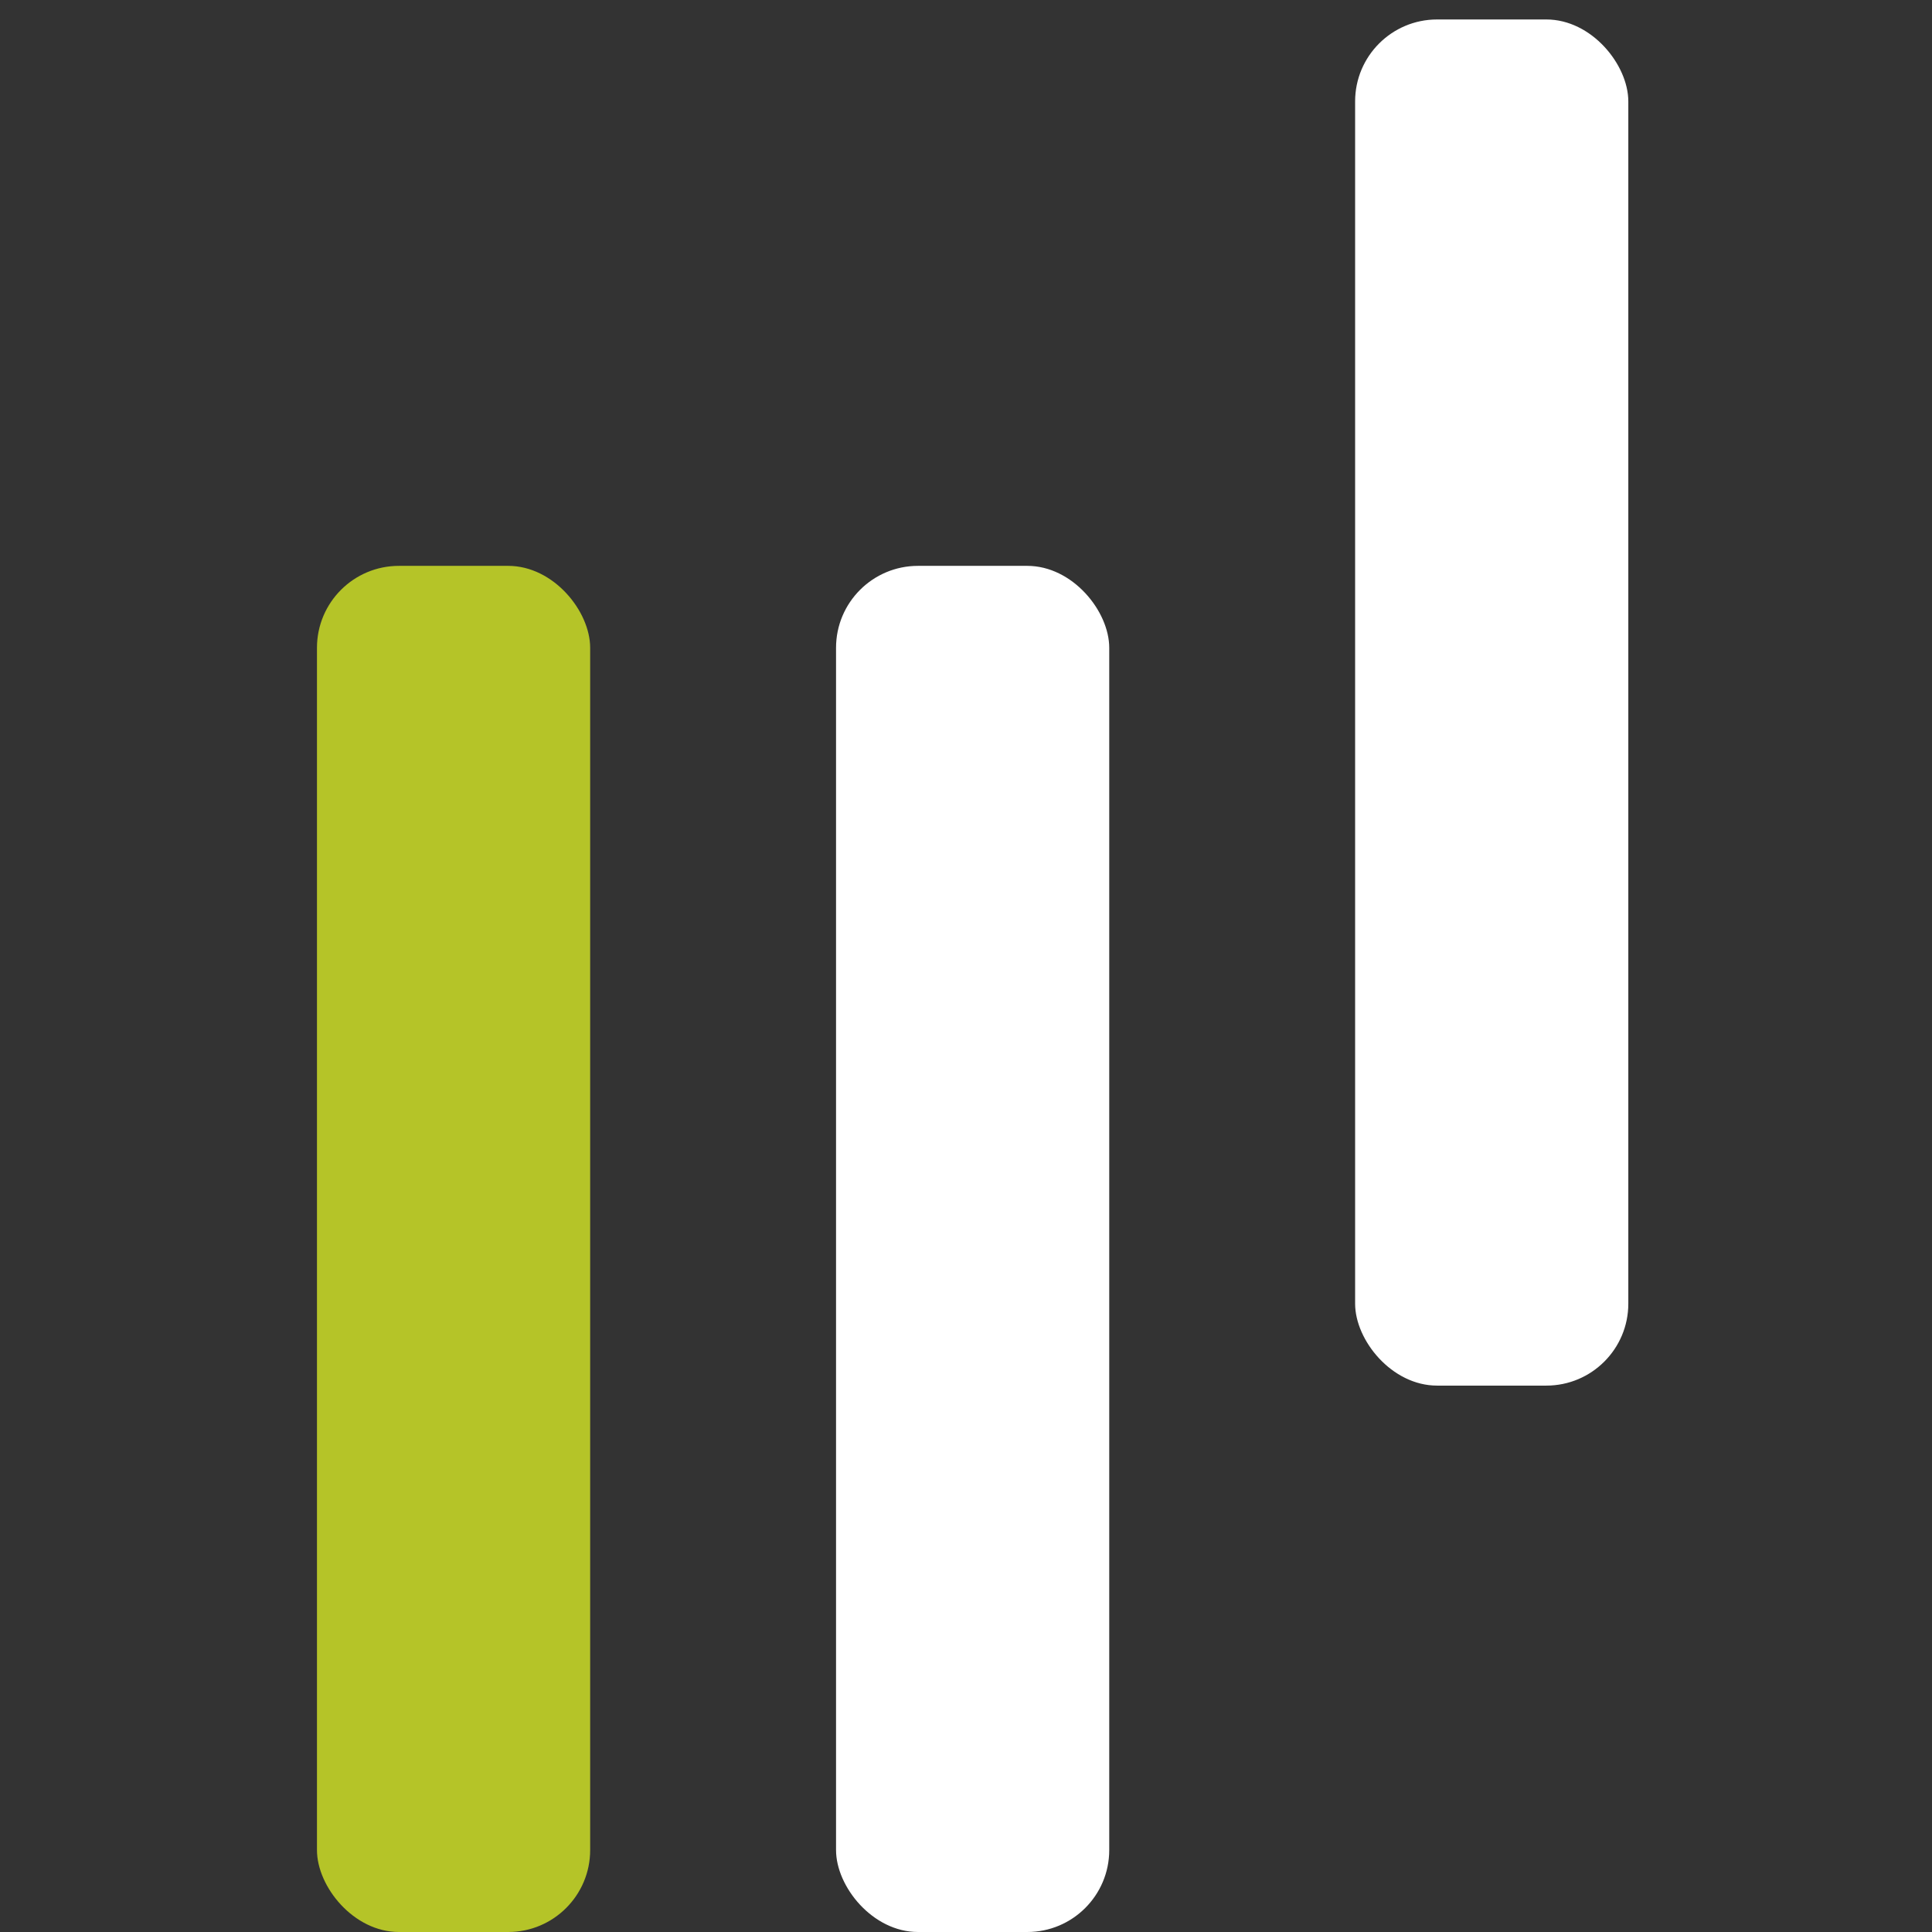 <svg id="logos" xmlns="http://www.w3.org/2000/svg" viewBox="0 0 128 128">
  <rect x="0" y="0" width="128" height="128" fill="#333333" stroke="none"/>
  <defs>
    <style>
      .bug-cls-1 {
        fill: #fff;
      }
      .bug-cls-2 {
        fill: #b5c428;
      }
    </style>
  </defs>
  <title>wholeview-avatar-gray copy</title><rect class="bug-cls-1" x="89.78" y="1.29" width="18.1" height="90.51" rx="5.43"/><rect class="bug-cls-1" x="55.39" y="37.49" width="18.1" height="90.51" rx="5.43"/><rect class="bug-cls-2" x="21" y="37.49" width="18.1" height="90.51" rx="5.43"/></svg>
